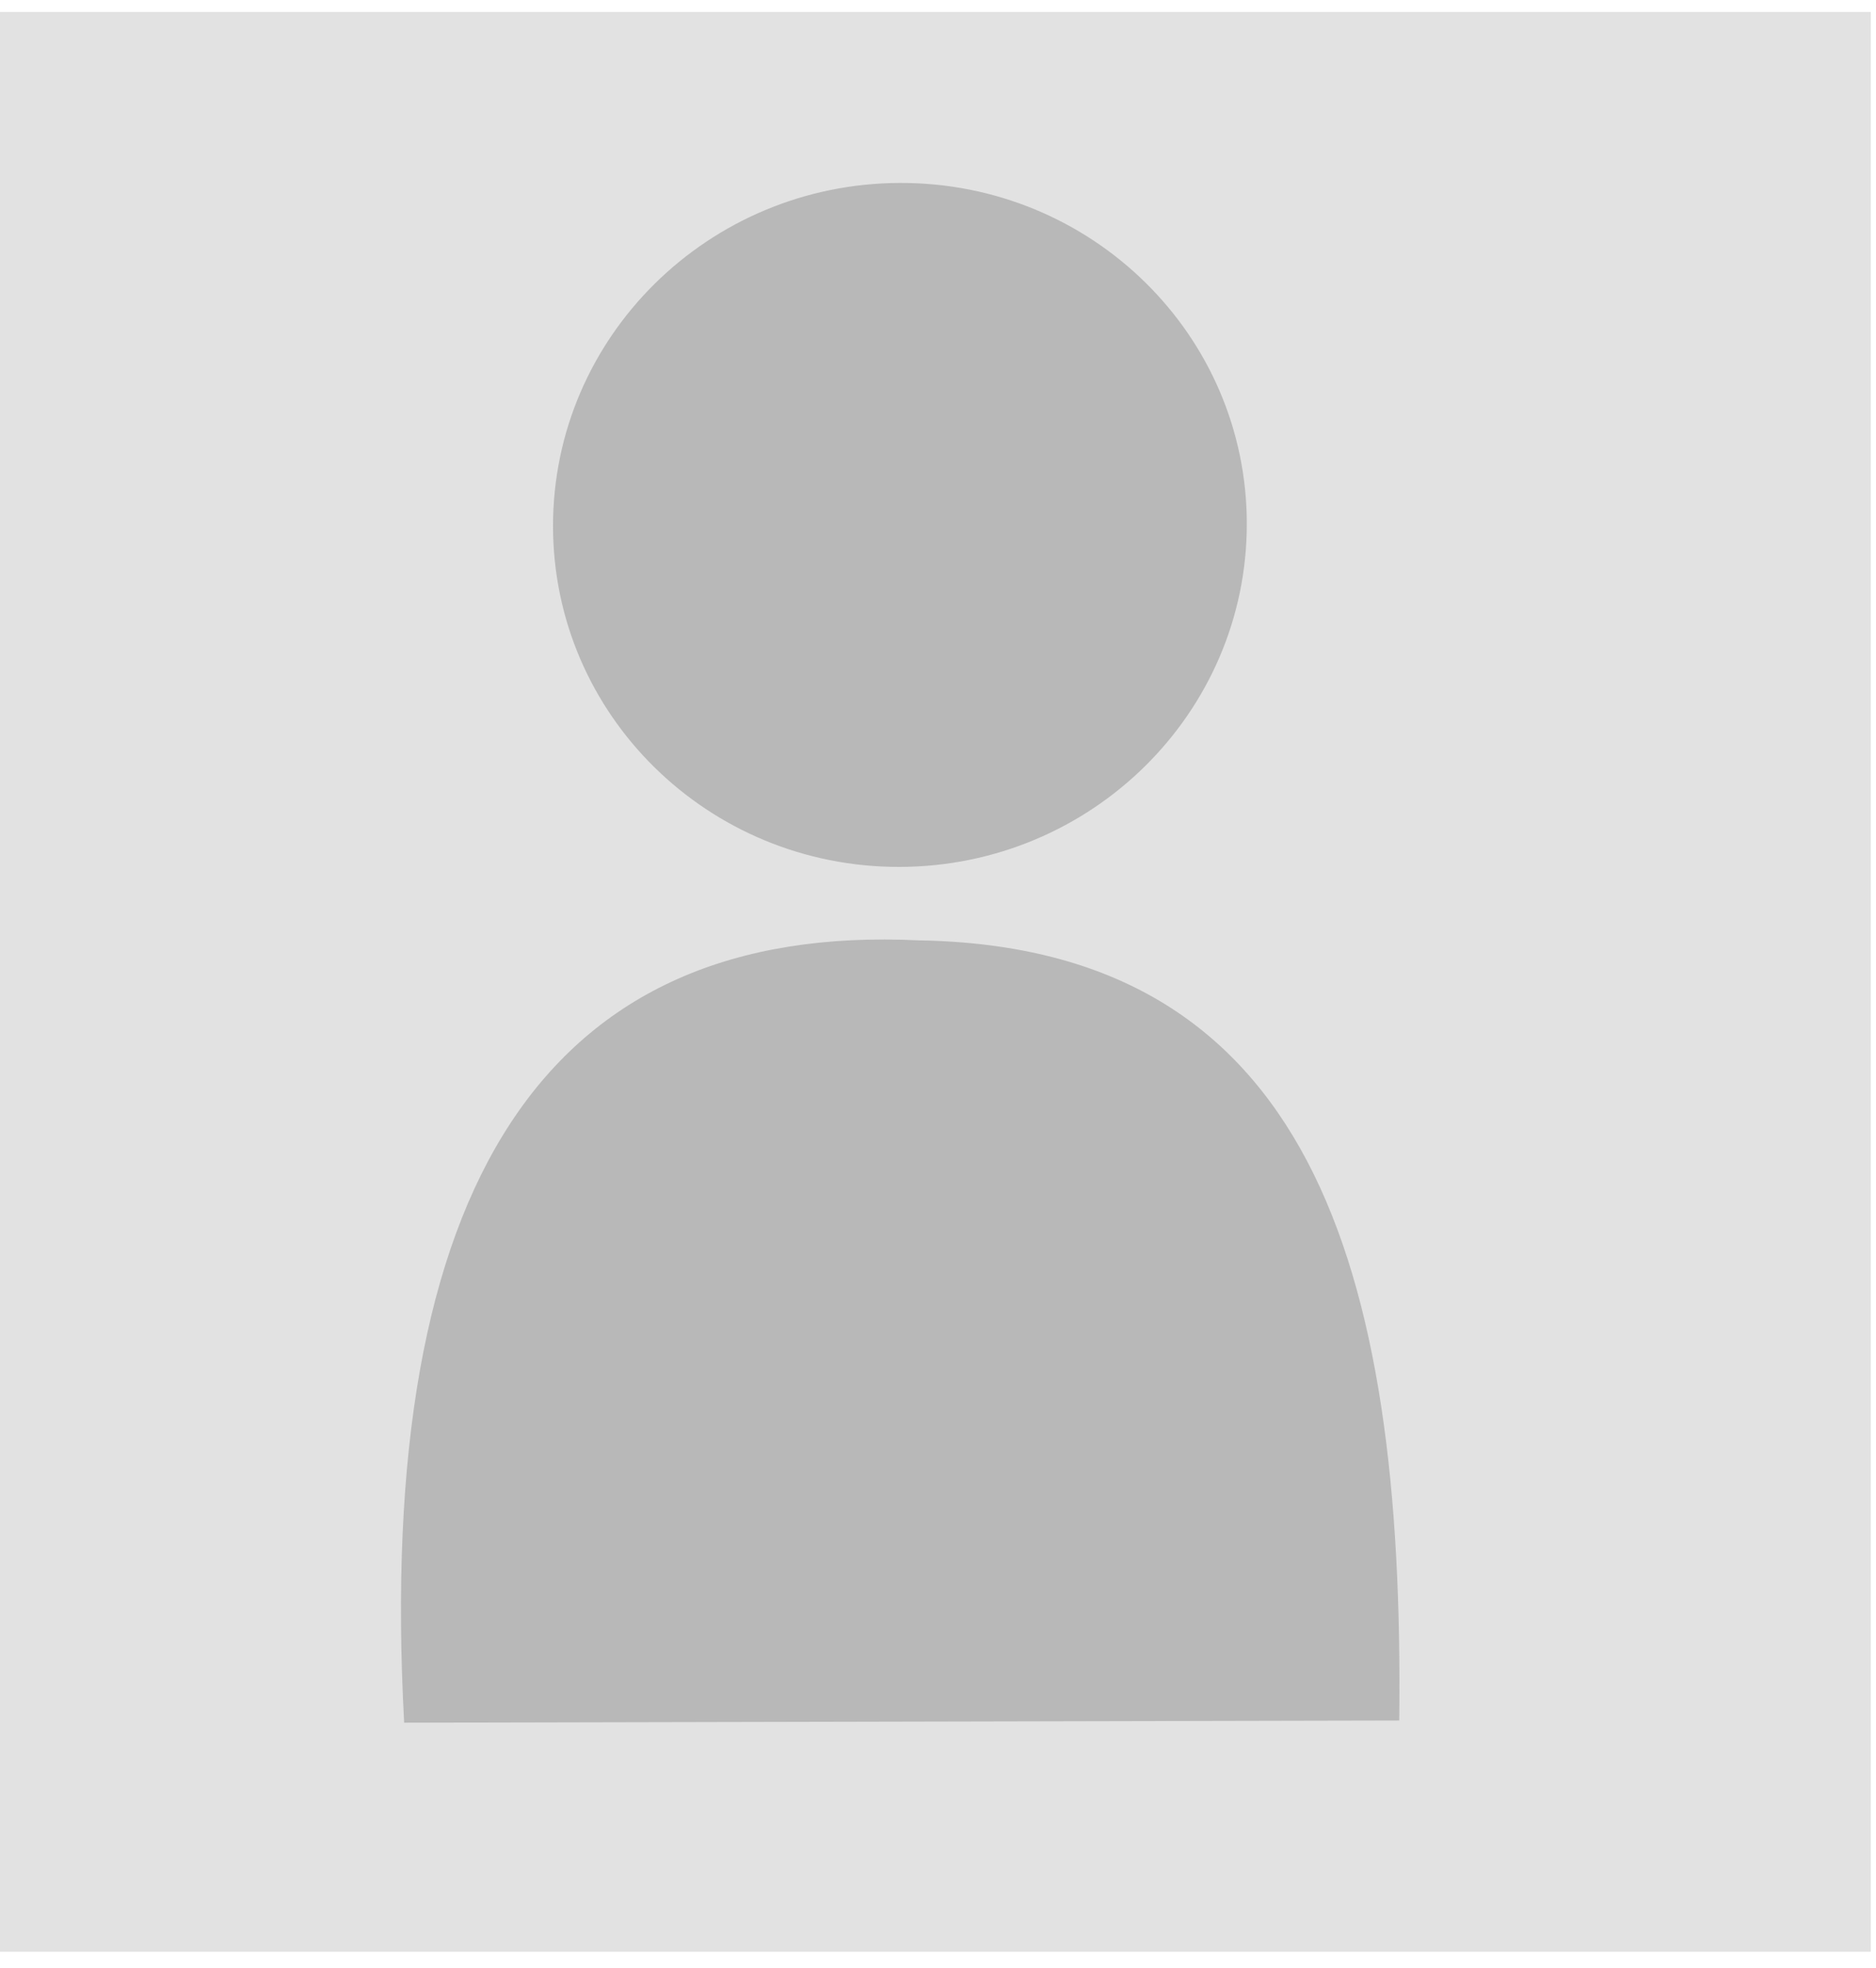 <?xml version="1.0" standalone="no"?>
<!DOCTYPE svg PUBLIC "-//W3C//DTD SVG 20010904//EN" "http://www.w3.org/TR/2001/REC-SVG-20010904/DTD/svg10.dtd">
<!-- Created using Karbon, part of Calligra: http://www.calligra.org/karbon -->
<svg xmlns="http://www.w3.org/2000/svg" xmlns:xlink="http://www.w3.org/1999/xlink" width="244.063pt" height="255.969pt">
<defs/>
<g id="layer0">
  <rect id="shape0" transform="translate(0, 2.085)" fill="#e2e2e2" fill-rule="evenodd" stroke="#000000" stroke-width="0" stroke-linecap="square" stroke-linejoin="miter" stroke-miterlimit="2" width="243.387pt" height="252.295pt"/>
  <path id="shape1" transform="matrix(1 -0.003 0 1 95.93 31.907)" fill="#b8b8b8" fill-rule="evenodd" stroke="#000000" stroke-width="0" stroke-linecap="square" stroke-linejoin="miter" stroke-miterlimit="2" d="M120.345 59.308C120.345 26.553 93.405 2.00567e-15 60.173 0C26.94 -2.00567e-15 4.06979e-15 26.553 0 59.308C-4.06979e-15 92.063 26.94 118.617 60.173 118.617C93.405 118.617 120.345 92.063 120.345 59.308"/>
  <path id="shape2" transform="matrix(1 0 0 1 69.556 162.93)" fill="#b8b8b8" fill-rule="evenodd" stroke="#000000" stroke-width="0" stroke-linecap="square" stroke-linejoin="miter" stroke-miterlimit="2" d="M0.55 135.826L173.163 135.451C174.089 56.114 157.423 1.261 89.857 0.153C25.263 -2.989 -4.505 42.236 0.55 135.826Z"/>
 </g>
</svg>
